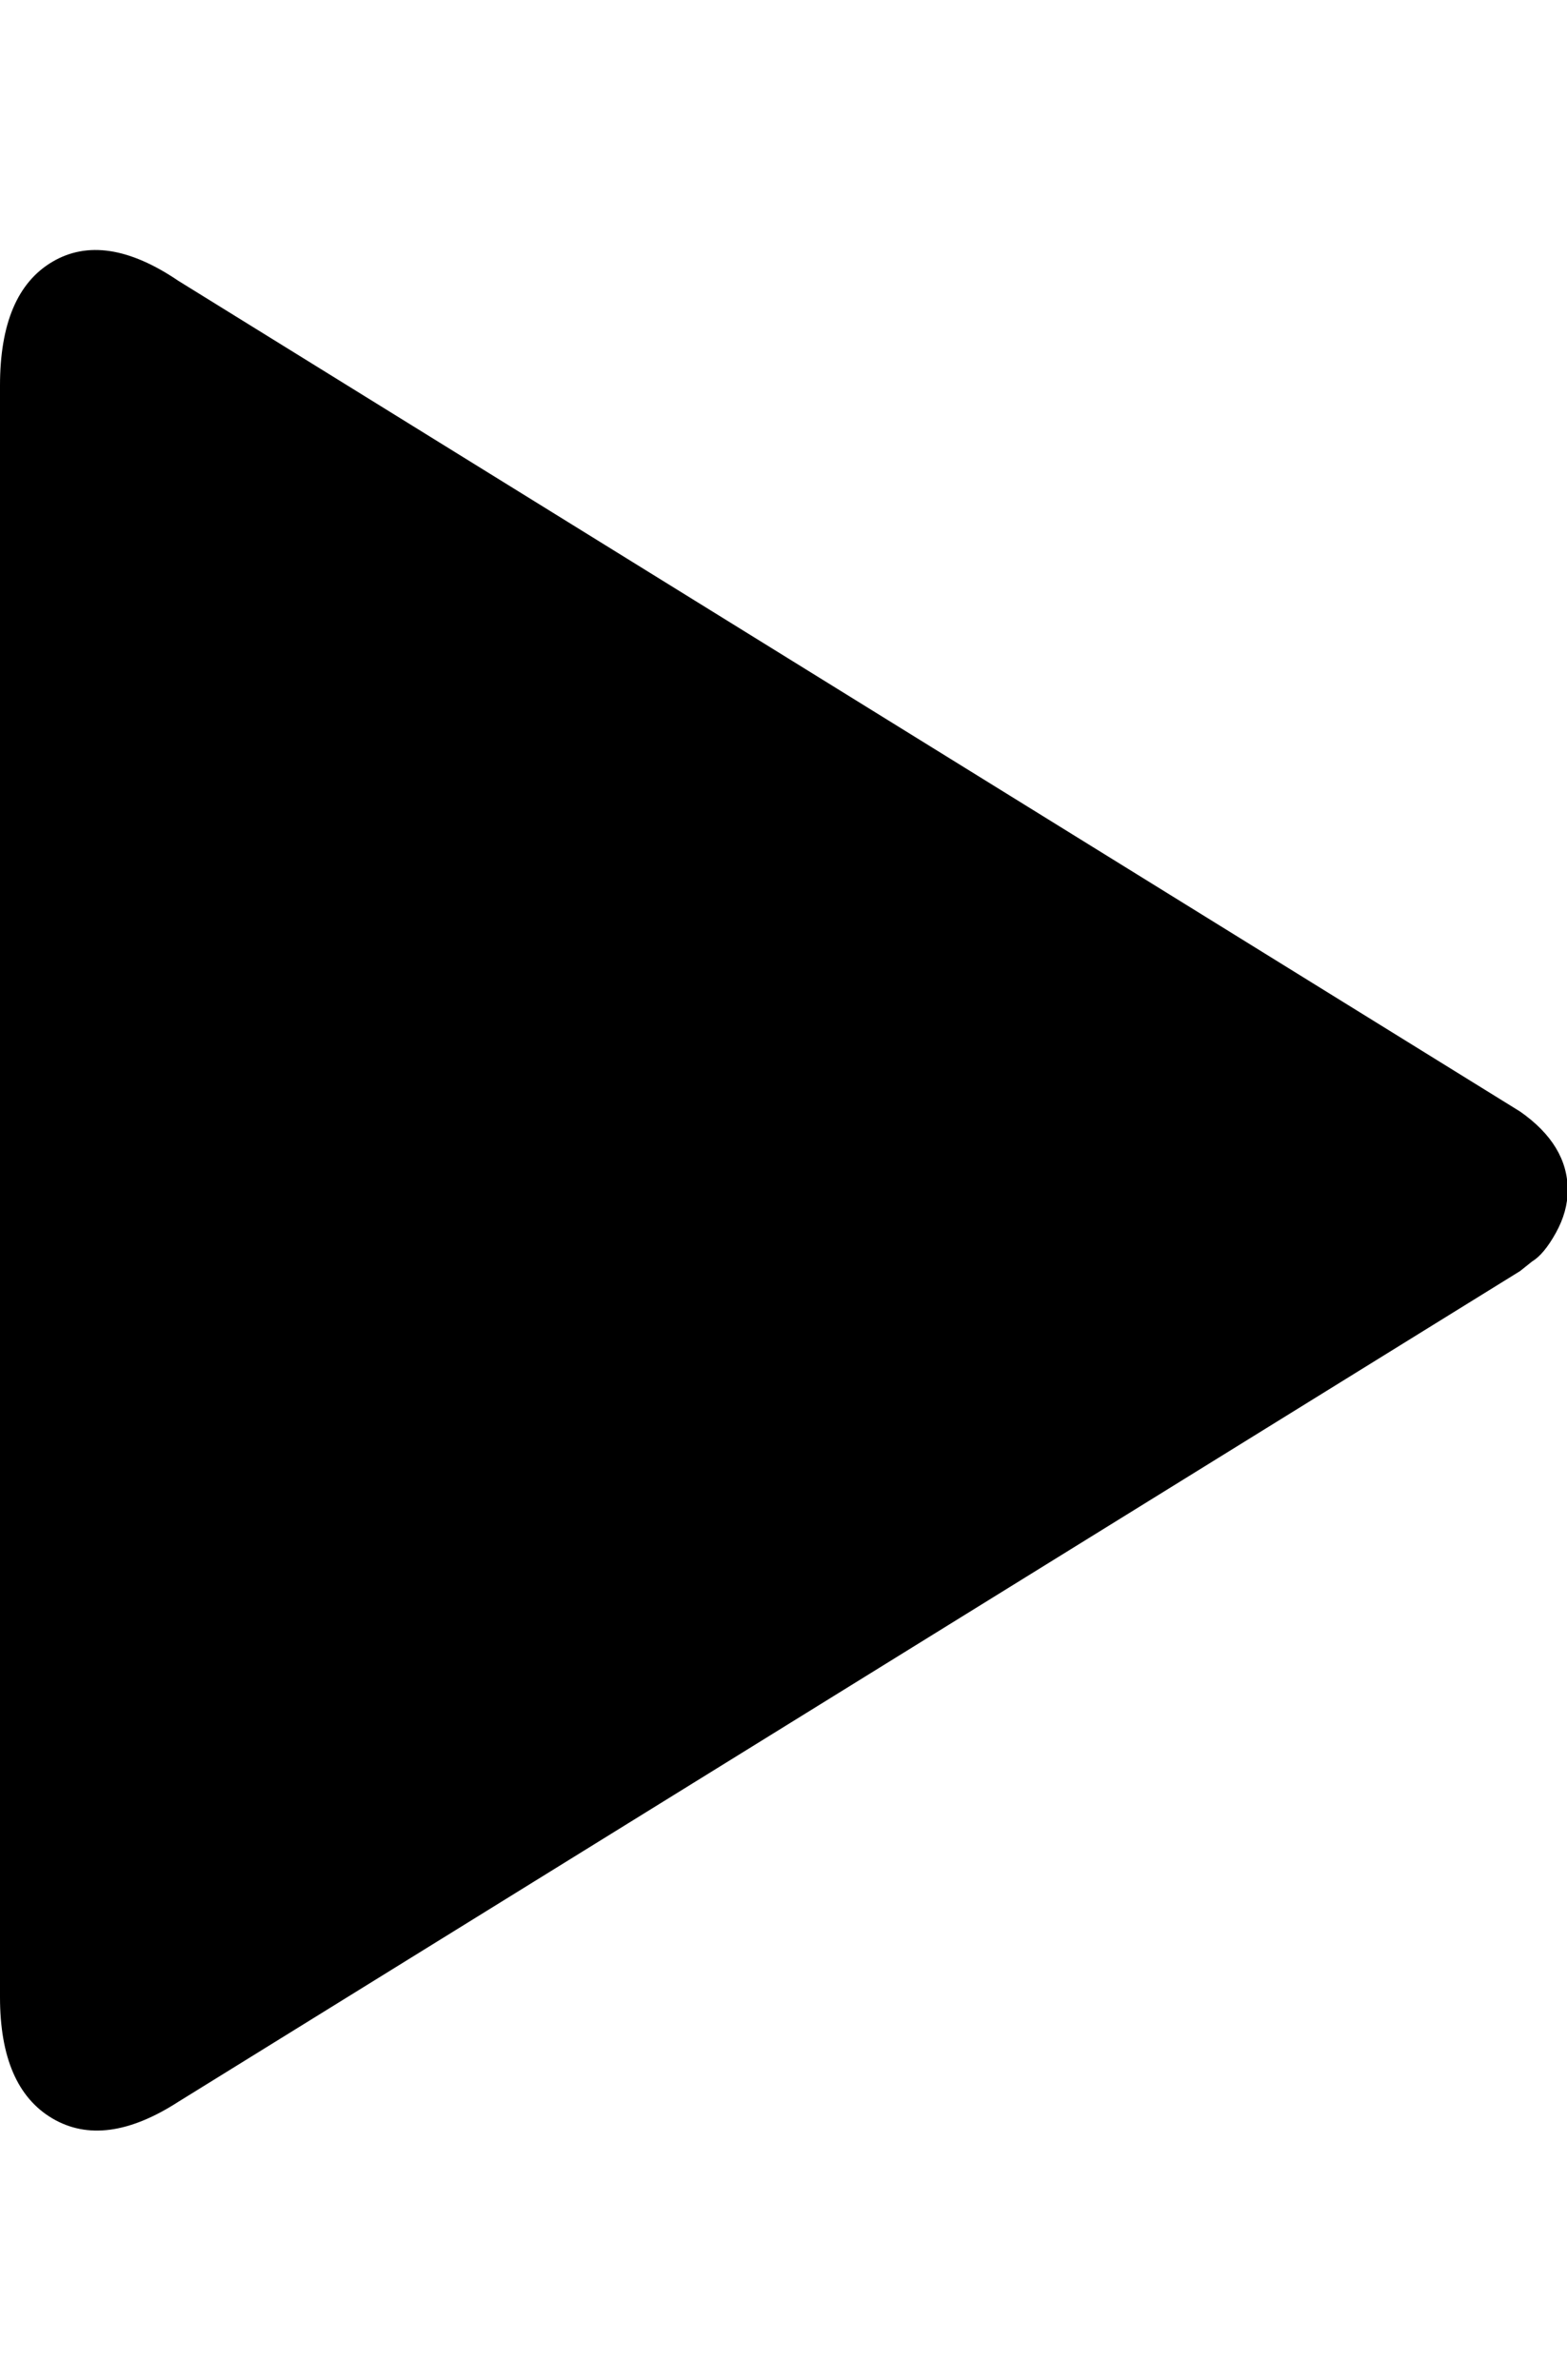 <svg viewBox="0 0 658.7 1000" xmlns="http://www.w3.org/2000/svg"><path fill="currentColor" d="M0 839v-677q0 -39 22 -52t53 8l564 349q20 14 20 33q0 9 -5 18t-10 12l-5 4l-564 349q-31 20 -53 7t-22 -51z" /></svg>
